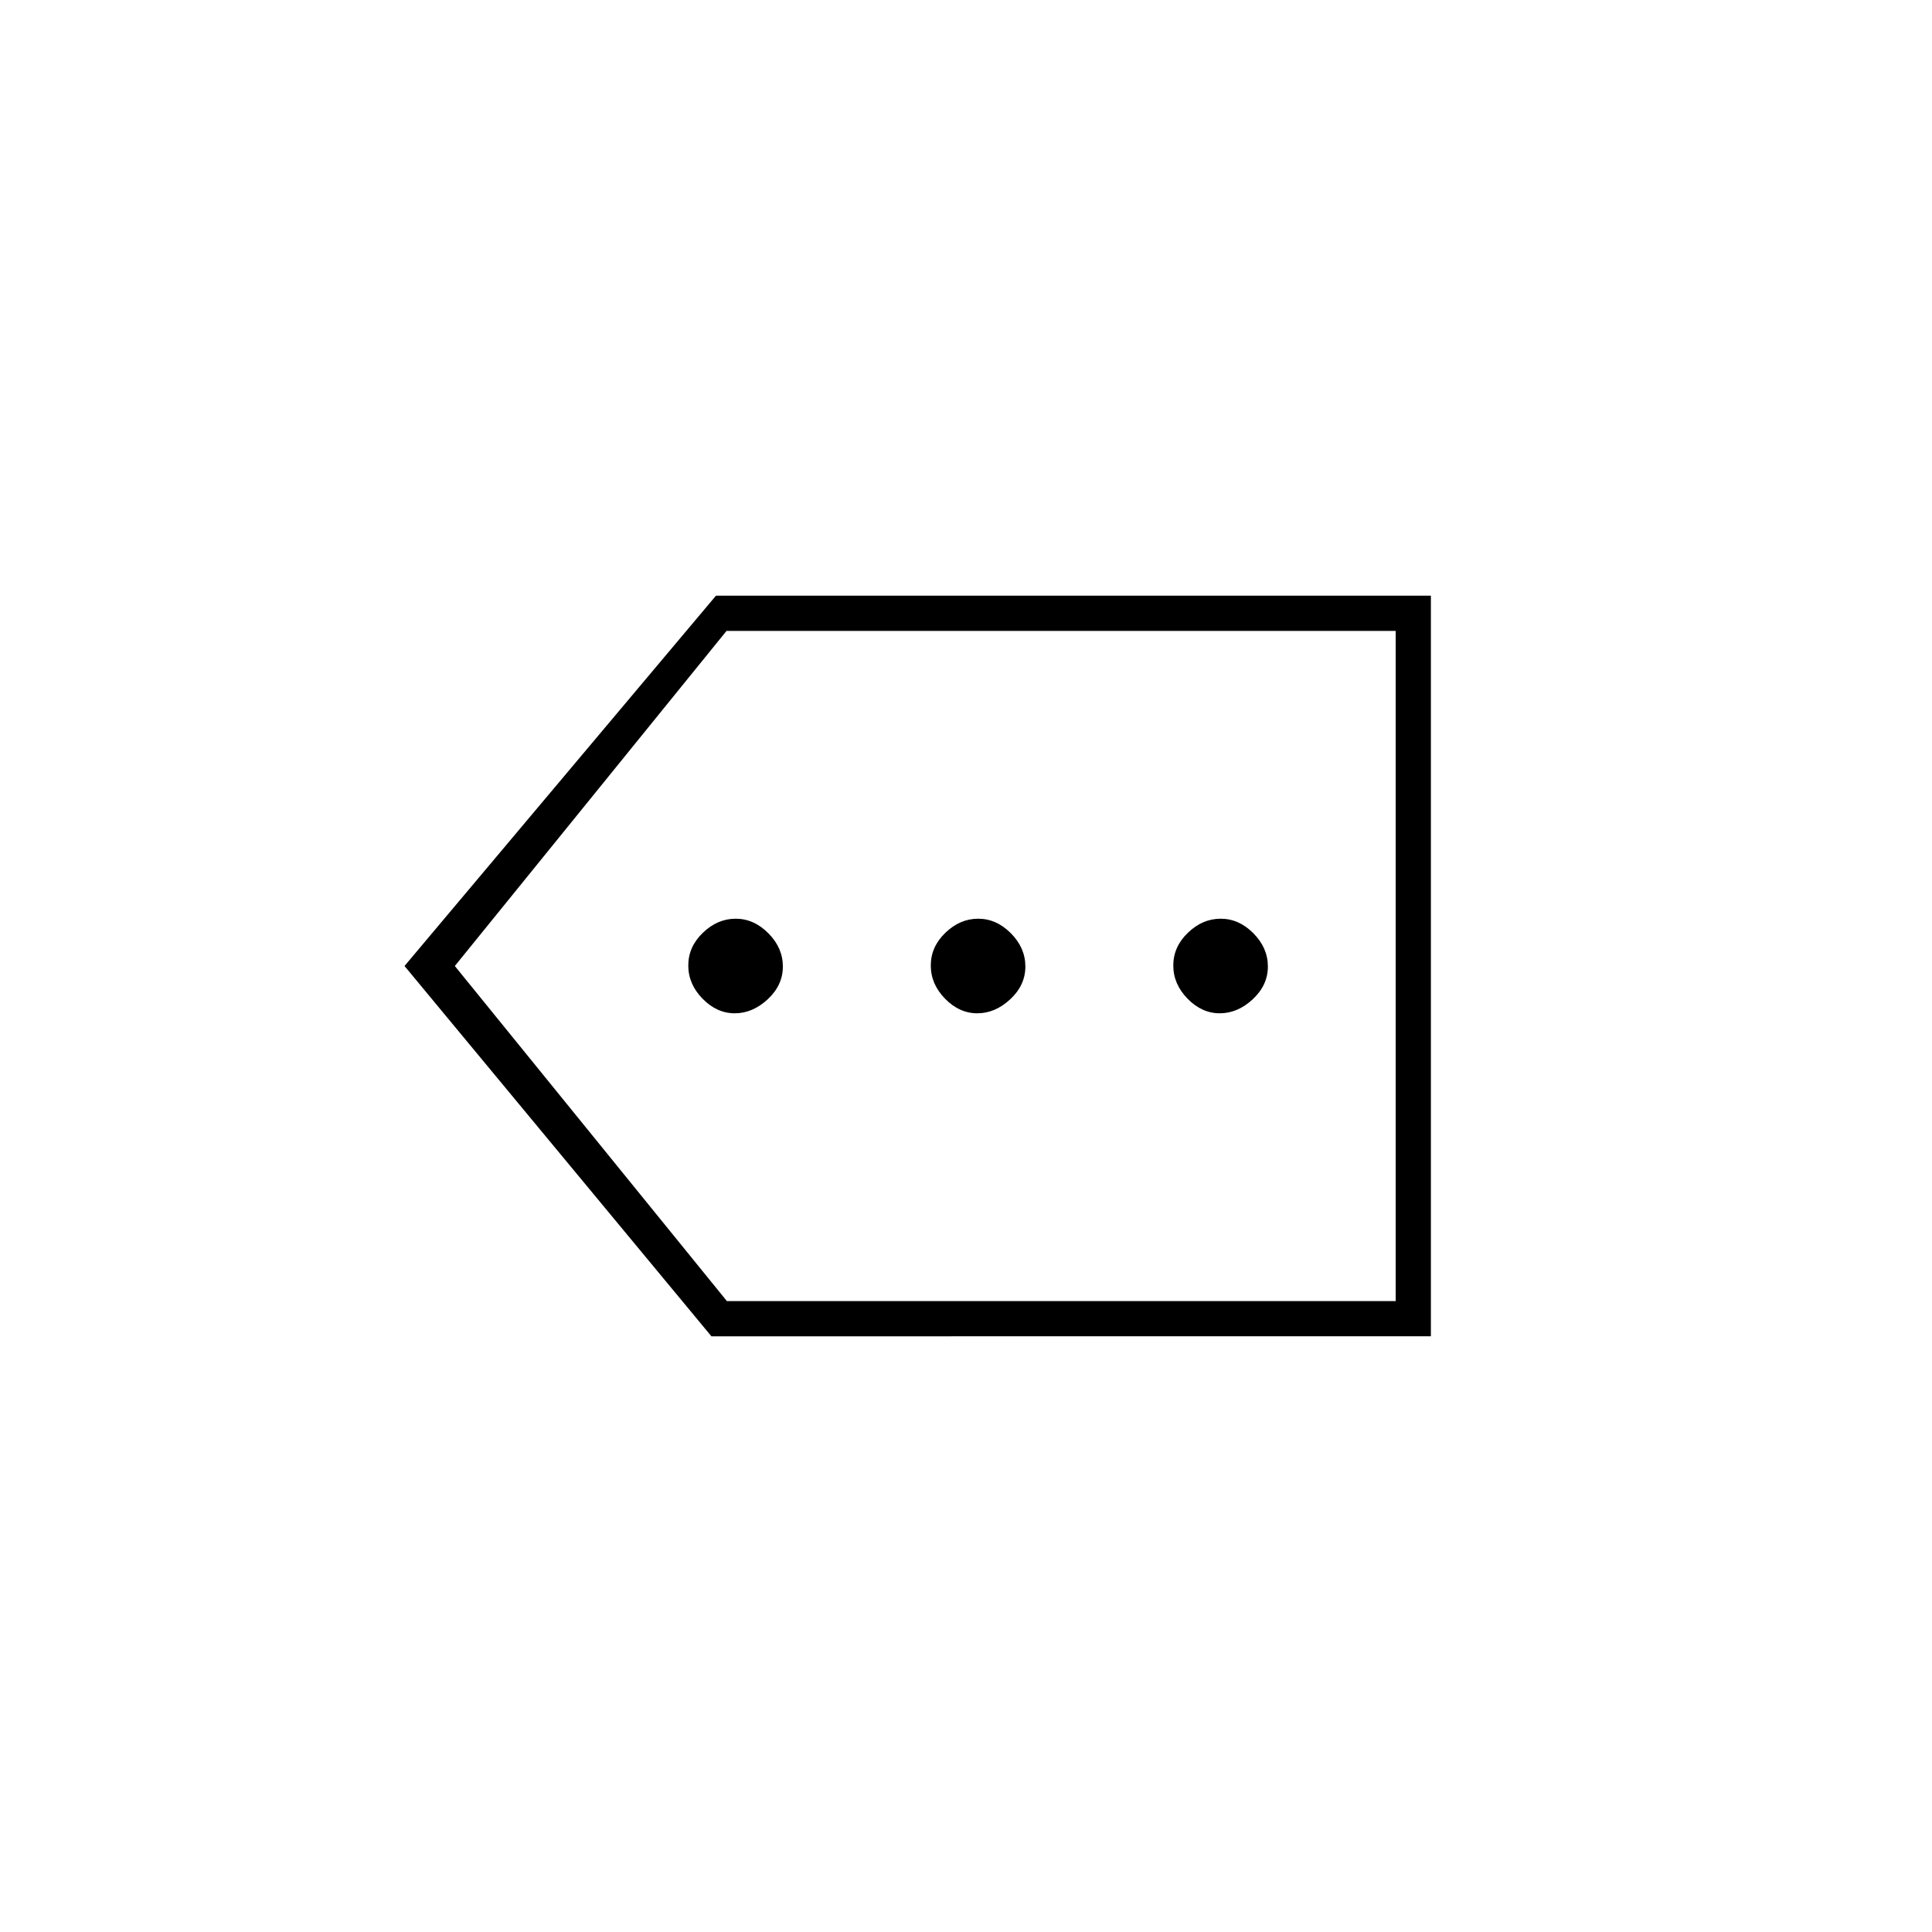 <svg xmlns="http://www.w3.org/2000/svg" height="20" viewBox="0 -960 960 960" width="20"><path d="M353.5-296 201-480l154.75-184H711v368H353.5Zm7.68-17.5H693.5v-333H361L226-480l135.18 166.5Zm332.32 0v-333 333Zm-328.41-143q8.91 0 16.41-6.99 7.5-6.98 7.5-16.25 0-9.26-7.19-16.51-7.19-7.25-16.25-7.25-9.06 0-16.31 6.99-7.25 6.98-7.25 16.25 0 9.26 7.09 16.51 7.09 7.25 16 7.25Zm120.5 0q8.91 0 16.41-6.99 7.5-6.98 7.5-16.25 0-9.26-7.19-16.51-7.19-7.25-16.25-7.25-9.06 0-16.31 6.99-7.25 6.98-7.25 16.25 0 9.26 7.09 16.51 7.09 7.25 16 7.25Zm120.5 0q8.91 0 16.41-6.99 7.5-6.98 7.5-16.25 0-9.26-7.19-16.51-7.19-7.25-16.25-7.25-9.06 0-16.31 6.99-7.25 6.98-7.25 16.25 0 9.26 7.09 16.51 7.09 7.25 16 7.25Z"/></svg>